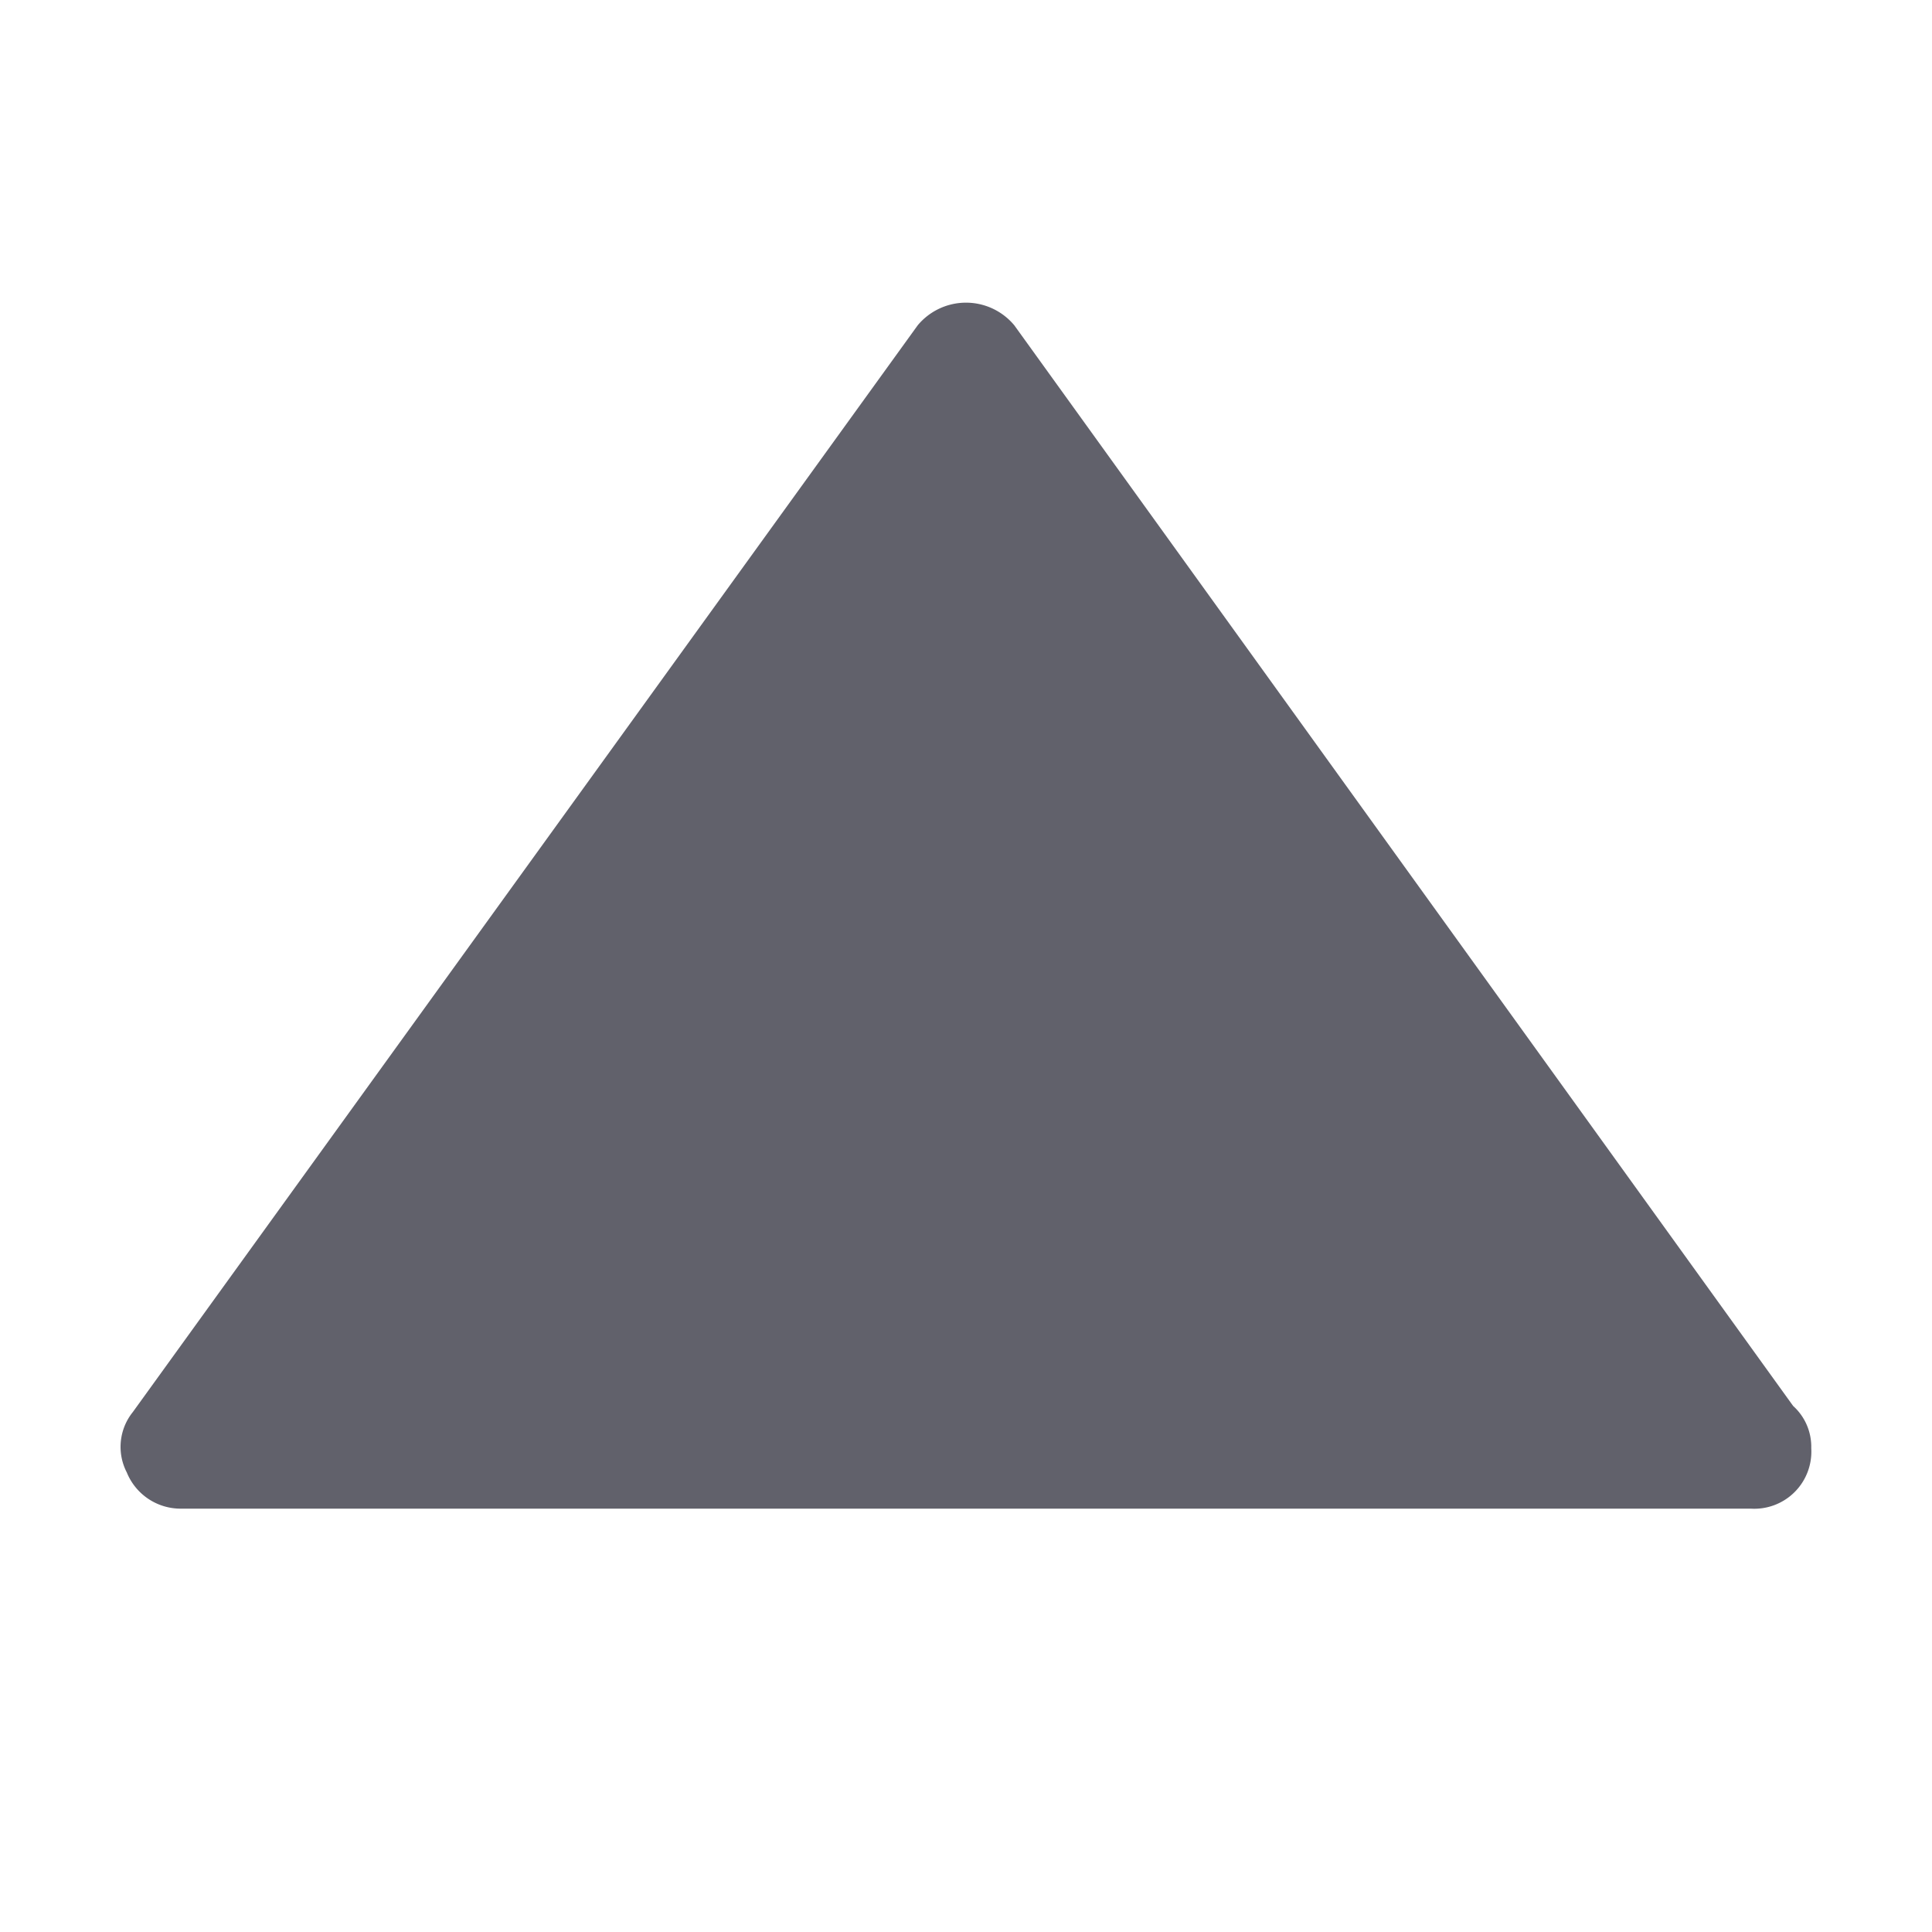<svg xmlns="http://www.w3.org/2000/svg" height="24" width="24" viewBox="0 0 32 32"><g fill="#61616b" class="nc-icon-wrapper"><path d="M29.7,23.287,16.8,5.388a1.041,1.041,0,0,0-1.6,0l-13,18a.92.92,0,0,0-.1,1,.962.962,0,0,0,.9.6H29a.945.945,0,0,0,1-1A.909.909,0,0,0,29.7,23.287Z" fill="#61616b"></path></g></svg>